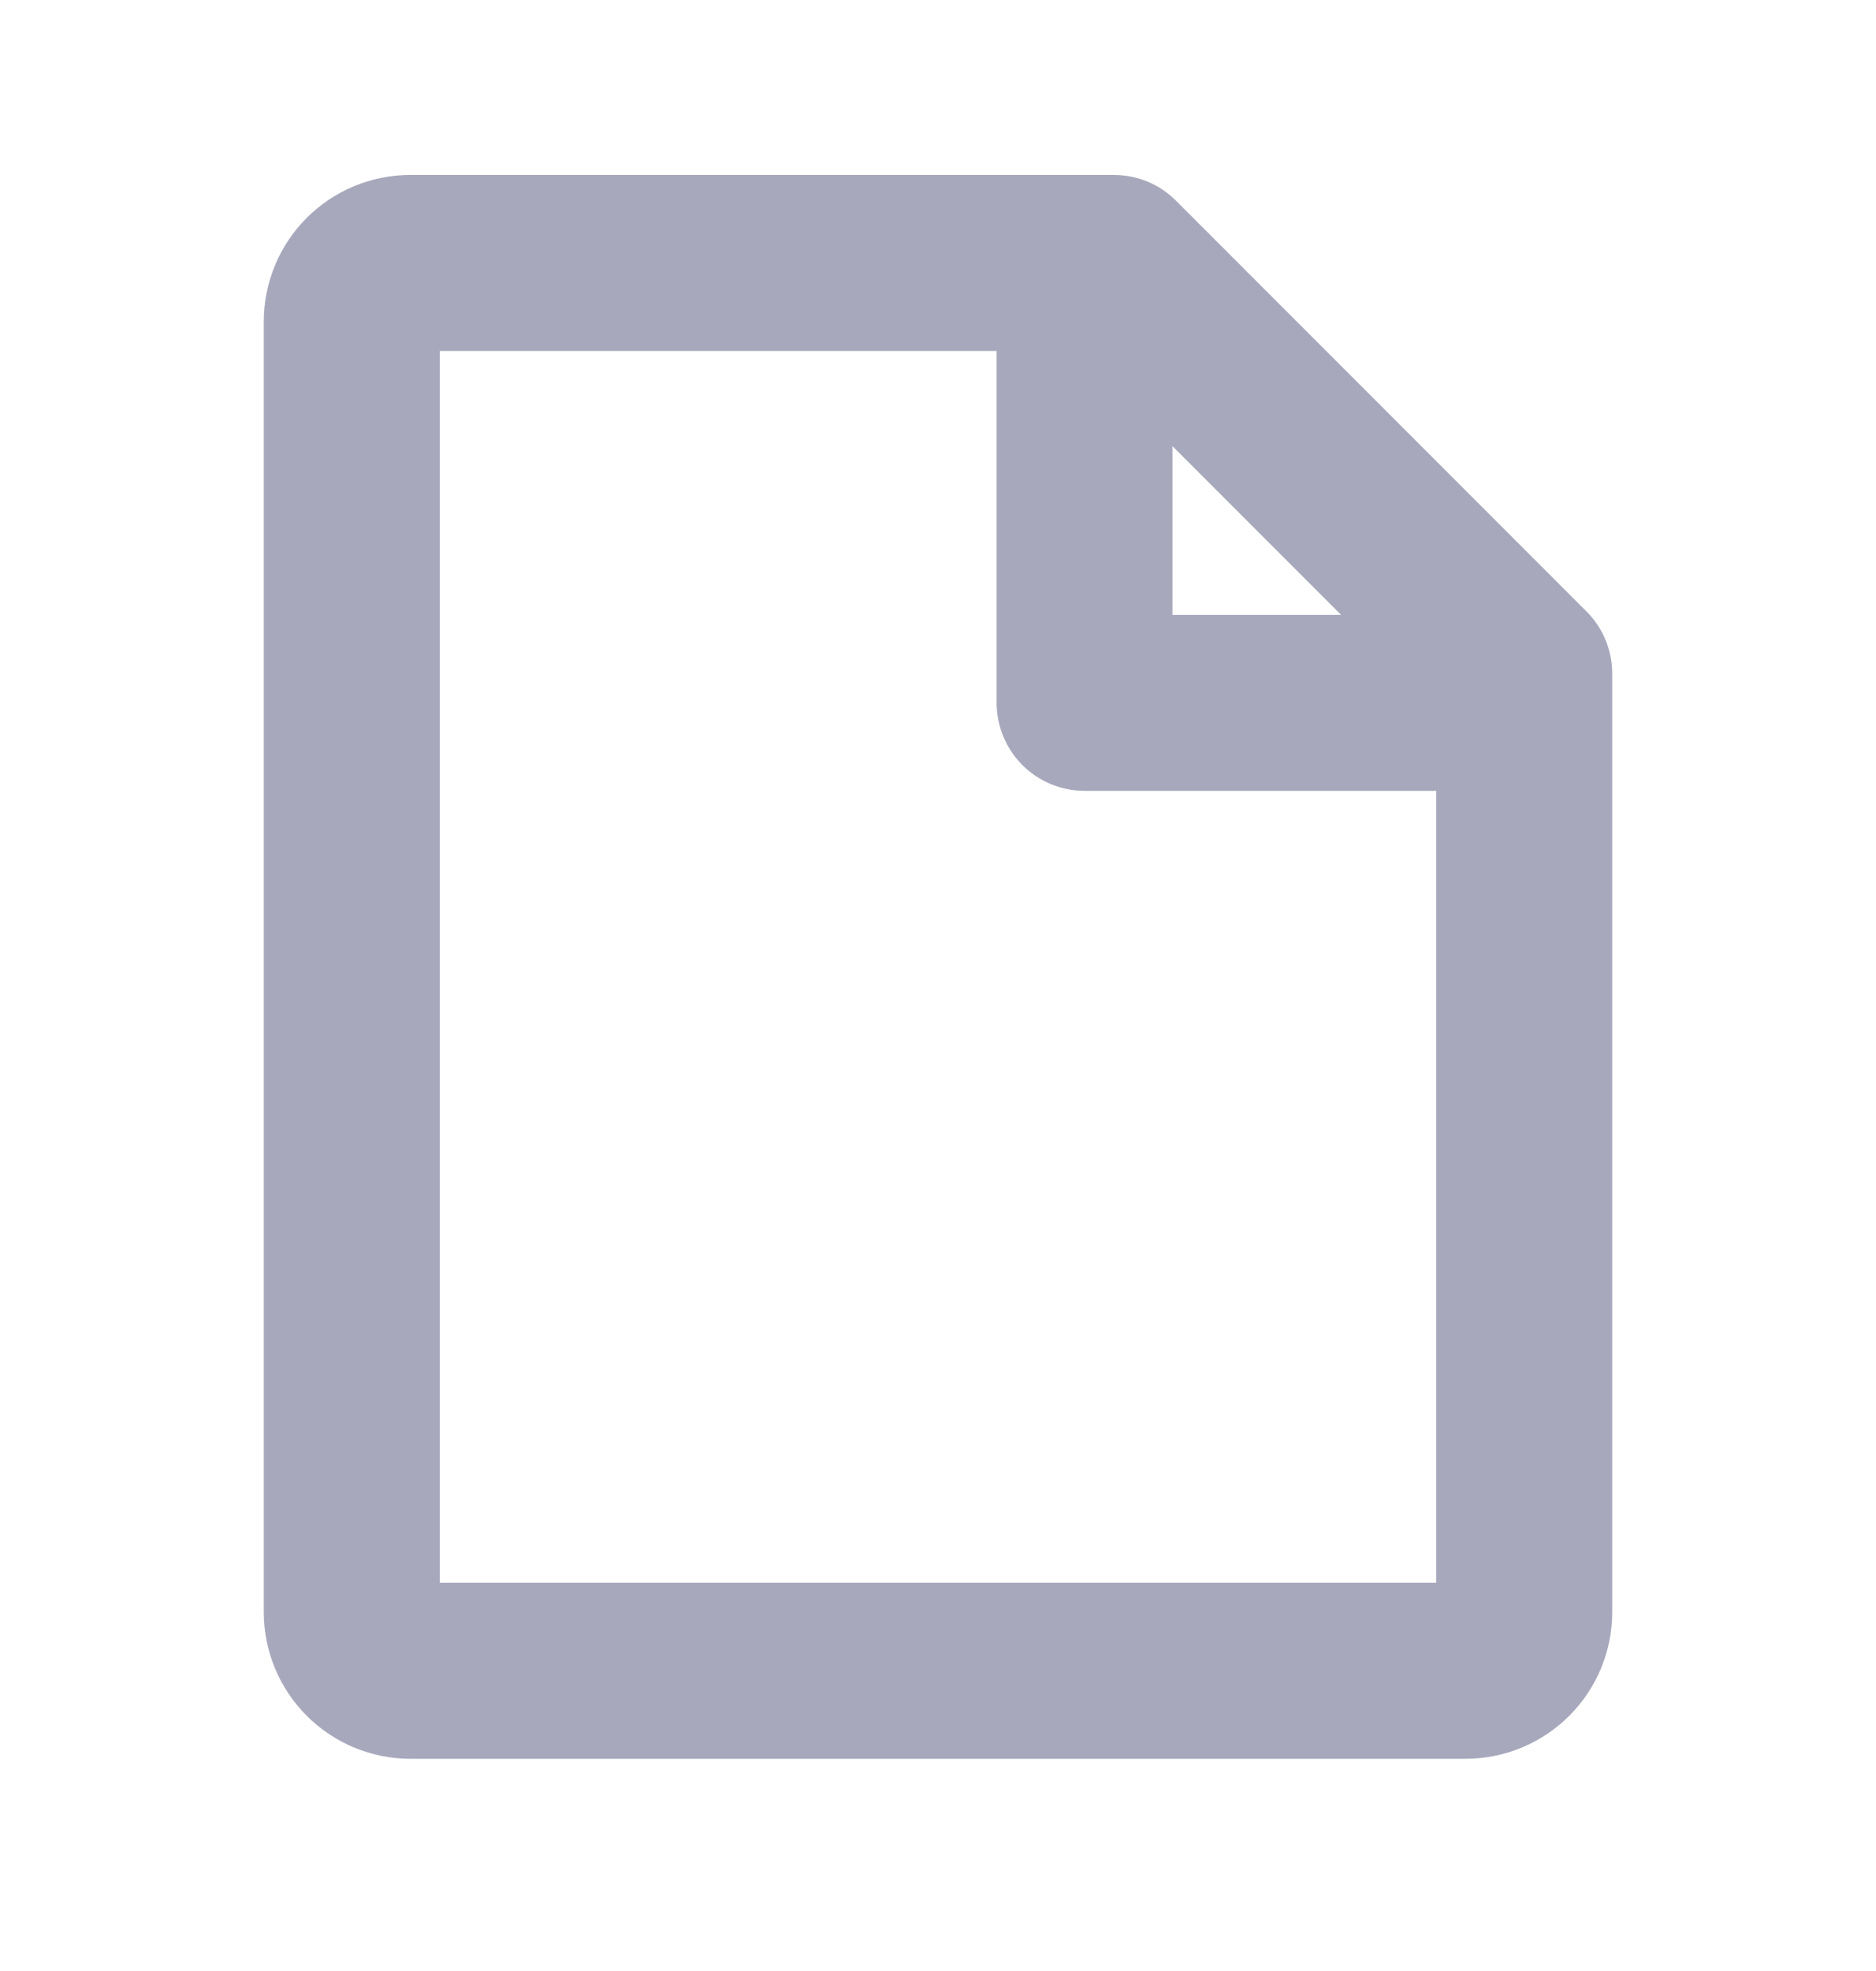 <svg width="20" height="21" viewBox="0 0 20 21" fill="none" xmlns="http://www.w3.org/2000/svg">
<path d="M16.913 6.514L12.538 2.139C12.451 2.052 12.348 1.982 12.234 1.935C12.12 1.888 11.998 1.864 11.875 1.864H4.375C3.961 1.864 3.563 2.028 3.27 2.321C2.977 2.614 2.812 3.012 2.812 3.426V17.176C2.812 17.591 2.977 17.988 3.27 18.281C3.563 18.574 3.961 18.739 4.375 18.739H15.625C16.039 18.739 16.437 18.574 16.73 18.281C17.023 17.988 17.188 17.591 17.188 17.176V7.176C17.188 6.928 17.089 6.689 16.913 6.514ZM12.5 4.754L14.297 6.551H12.5V4.754ZM4.688 16.864V3.739H10.625V7.489C10.625 7.737 10.724 7.976 10.9 8.152C11.075 8.327 11.314 8.426 11.562 8.426H15.312V16.864H4.688Z" fill="#A8A8BD"/>
</svg>
